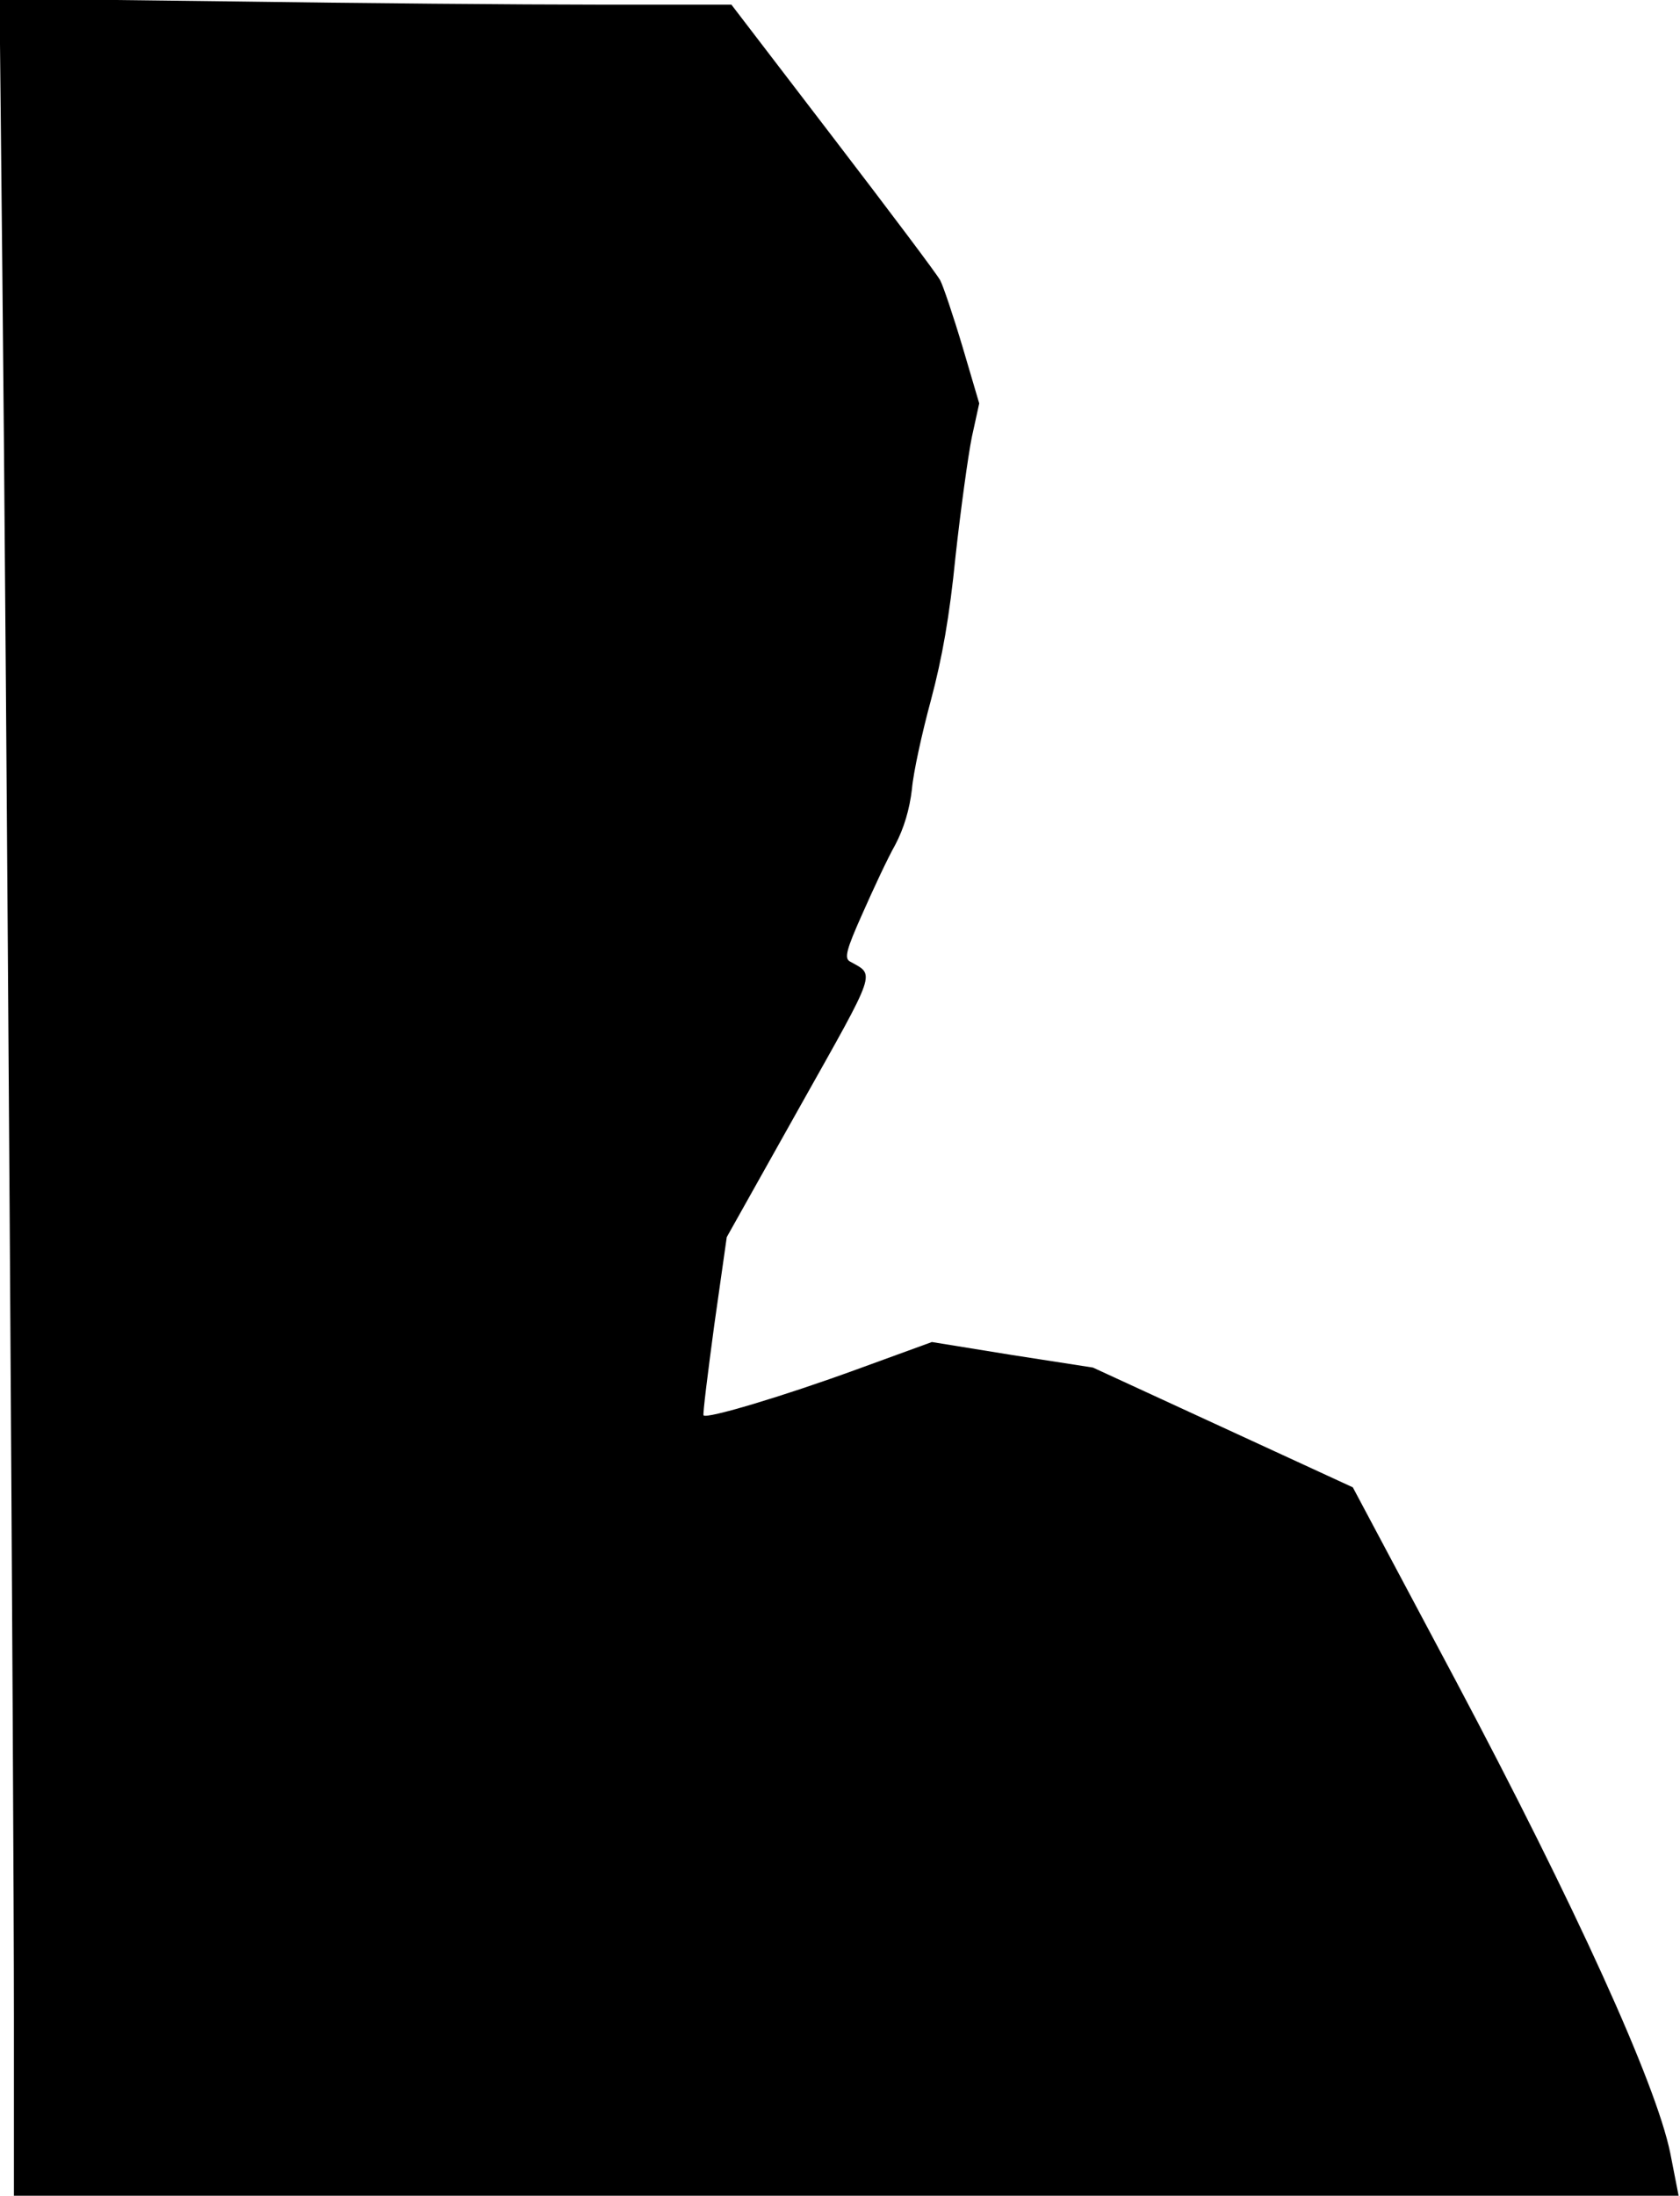 <?xml version="1.0" standalone="no"?>
<!DOCTYPE svg PUBLIC "-//W3C//DTD SVG 20010904//EN"
 "http://www.w3.org/TR/2001/REC-SVG-20010904/DTD/svg10.dtd">
<svg version="1.0" xmlns="http://www.w3.org/2000/svg"
 width="362pt" height="473pt" viewBox="0 0 362 473"
 preserveAspectRatio="xMidYMid meet">
<g transform="translate(0,473) scale(0.1,-0.1)"
fill="#000000" stroke="none">
<path fill="#000000" stroke="none" d="M5 4149 c9 -873 25 -3322 25 -3763 l0
-386 1794 0 1793 0 -18 92 c-31 151 -205 533 -463 1019 l-221 415 -280 129
-280 129 -174 27 -173 28 -162 -59 c-159 -58 -323 -107 -330 -99 -2 2 9 90 23
194 l27 190 157 280 c169 301 163 283 108 314 -12 7 -7 26 27 102 23 52 54
119 71 149 19 36 31 77 36 120 3 36 22 122 41 192 24 90 40 179 53 310 11 100
27 216 35 256 l16 73 -36 122 c-20 67 -42 132 -48 143 -6 12 -110 150 -231
308 l-219 286 -292 0 c-160 0 -514 3 -788 7 l-497 6 6 -584z"/>
</g>
</svg>
